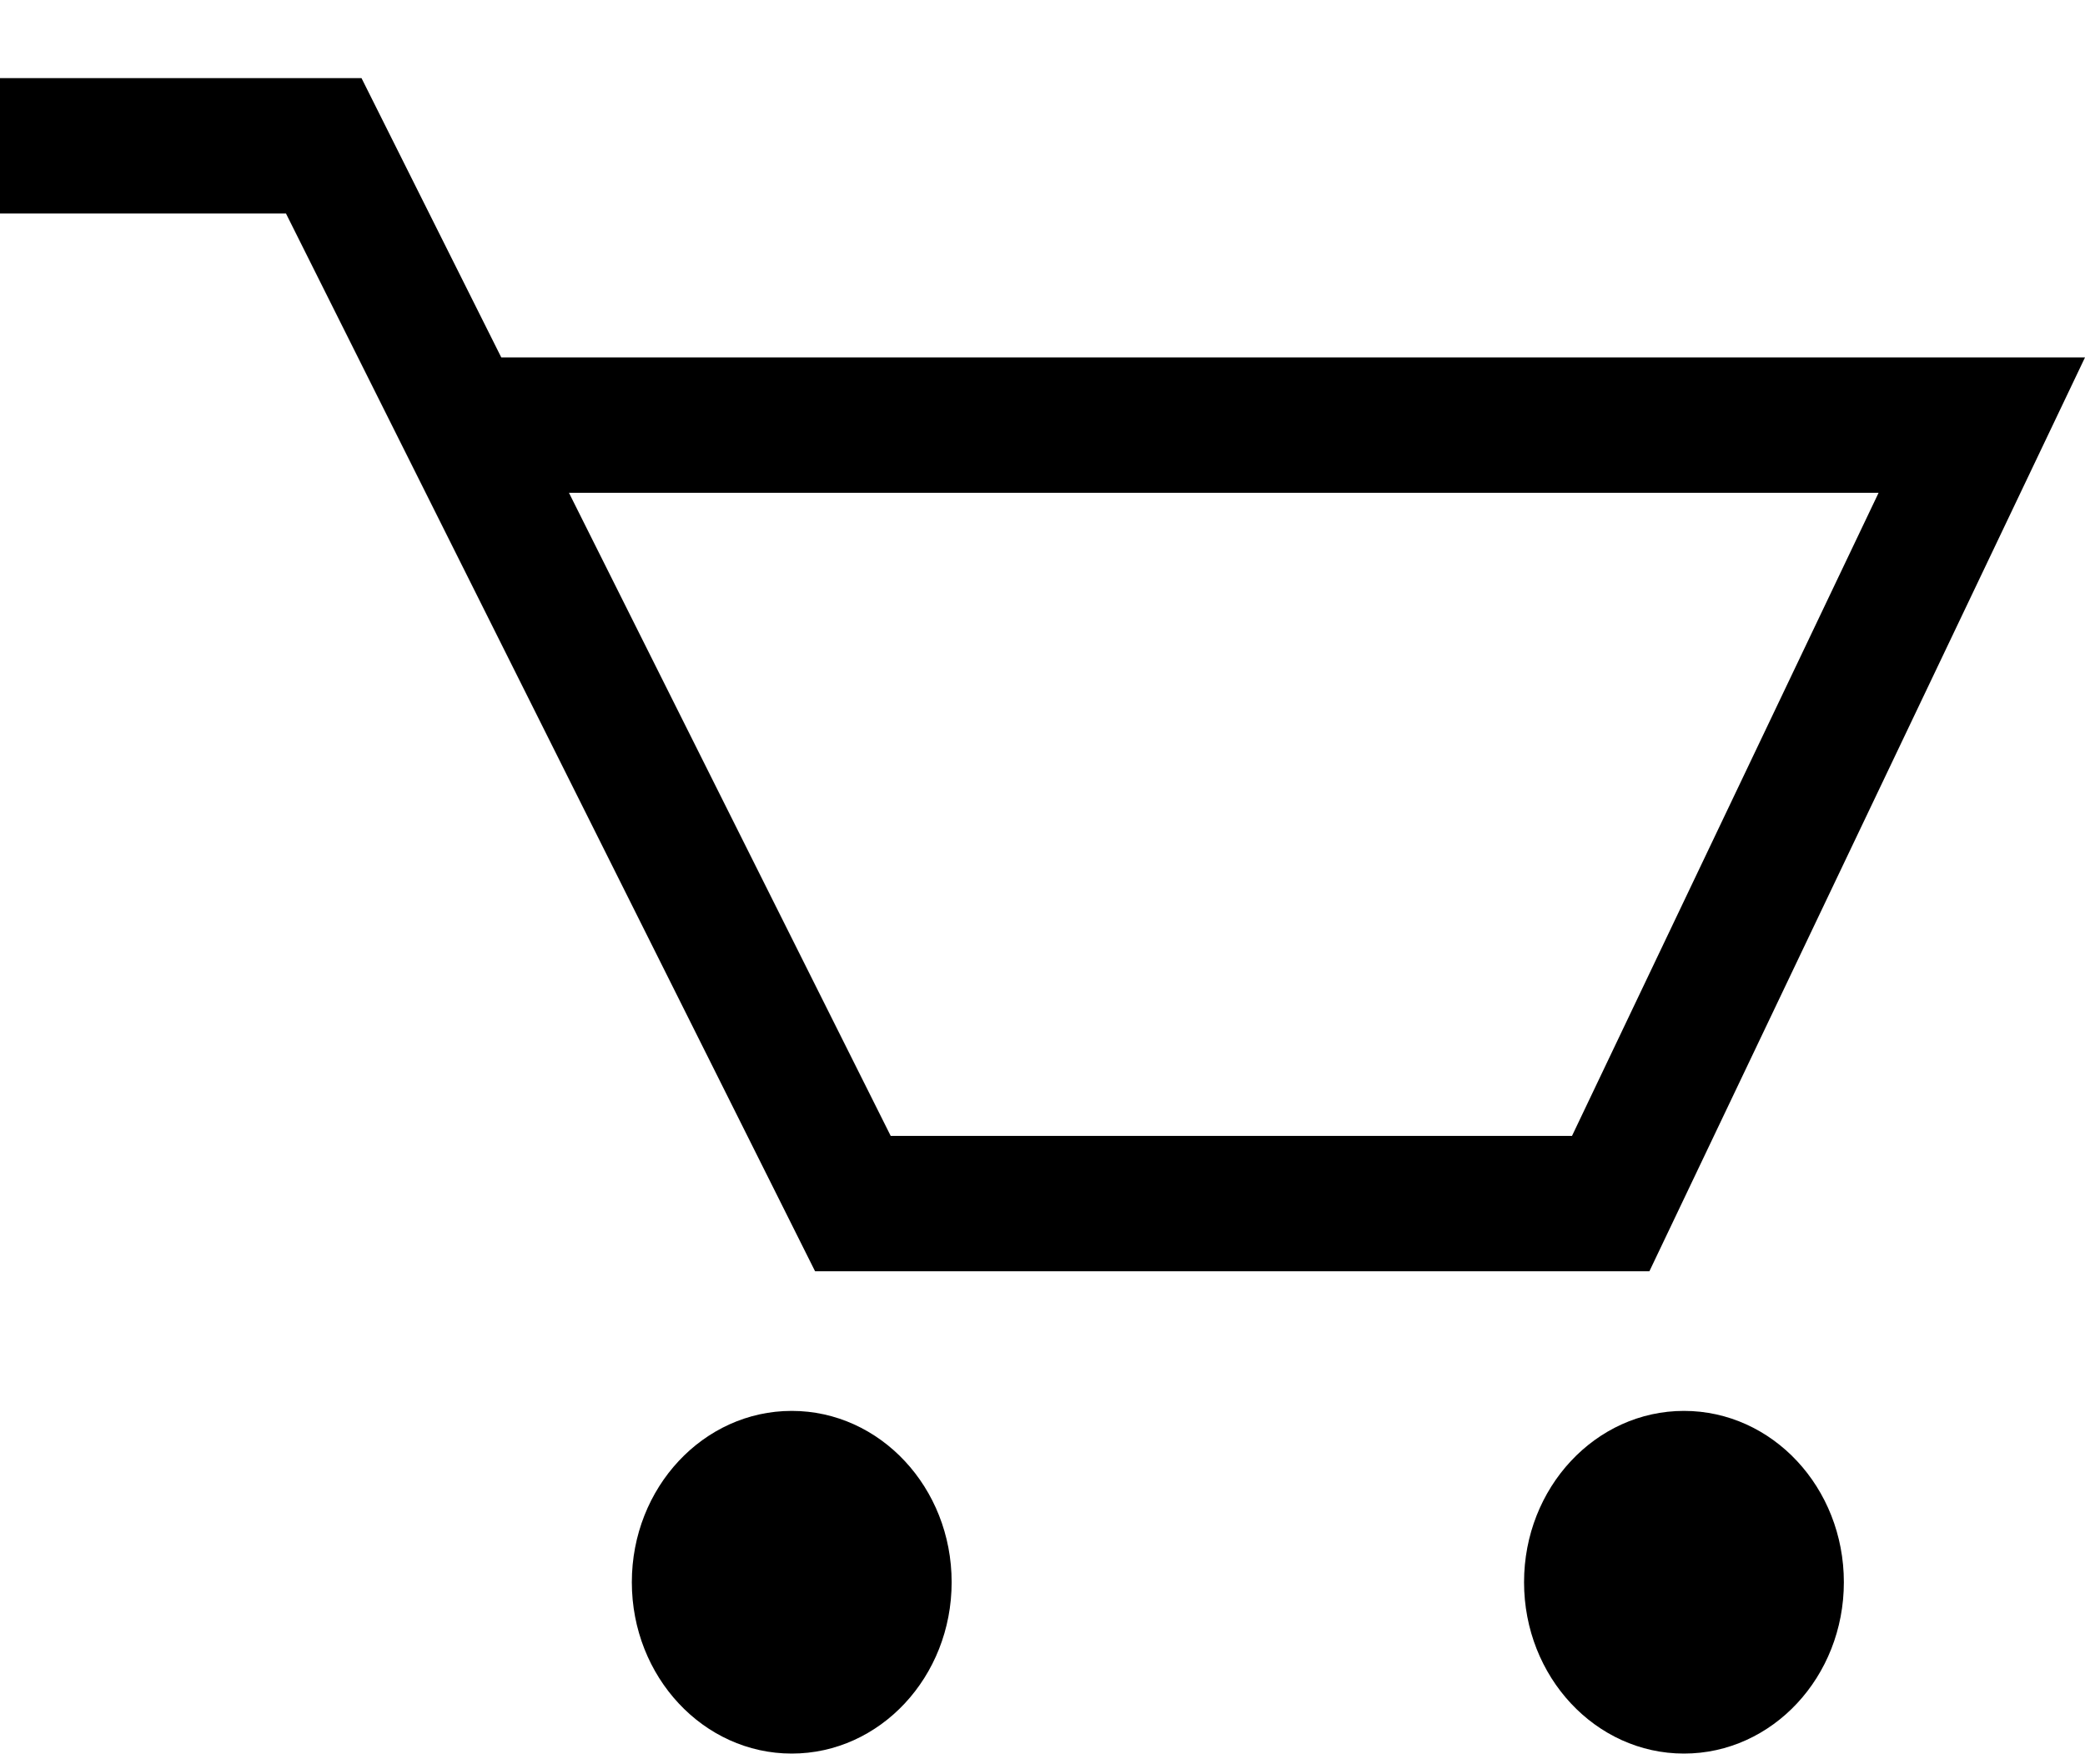 <?xml version="1.0" encoding="UTF-8"?>
<svg width="26px" height="22px" viewBox="0 0 26 22" version="1.1" xmlns="http://www.w3.org/2000/svg" xmlns:xlink="http://www.w3.org/1999/xlink">
    <!-- Generator: Sketch 46.2 (44496) - http://www.bohemiancoding.com/sketch -->
    <title>Shape</title>
    <desc>Created with Sketch.</desc>
    <defs></defs>
    <g id="Page-1" stroke="none" stroke-width="1" fill="none" fill-rule="evenodd">
        <g id="homepage" transform="translate(-803, -67)" fill-rule="nonzero" fill="#000000">
            <g id="navbar" transform="translate(-2, 0)">
                <g id="carts" transform="translate(805, 67.866)">
                    <path d="M20.999,21 C19.898,21 19.005,20.043 19.005,18.863 C19.005,17.683 19.898,16.727 20.999,16.727 C22.101,16.727 22.993,17.683 22.993,18.863 C22.993,20.043 22.101,21 20.999,21 L20.999,21 Z M9.873,21 C8.772,21 7.879,20.043 7.879,18.863 C7.879,17.683 8.772,16.727 9.873,16.727 C10.974,16.727 11.867,17.683 11.867,18.863 C11.867,20.043 10.974,21 9.873,21 L9.873,21 Z M23.426,5.279 L19.603,13.298 L11.107,13.298 L7.095,5.279 L23.426,5.279 Z M10.164,14.986 L20.568,14.986 L26,3.591 L6.251,3.591 L4.508,0.108 L0,0.108 L0,1.796 L3.566,1.796 L10.164,14.986 Z" id="Shape"></path>
                </g>
            </g>
        </g>
    </g>
</svg>